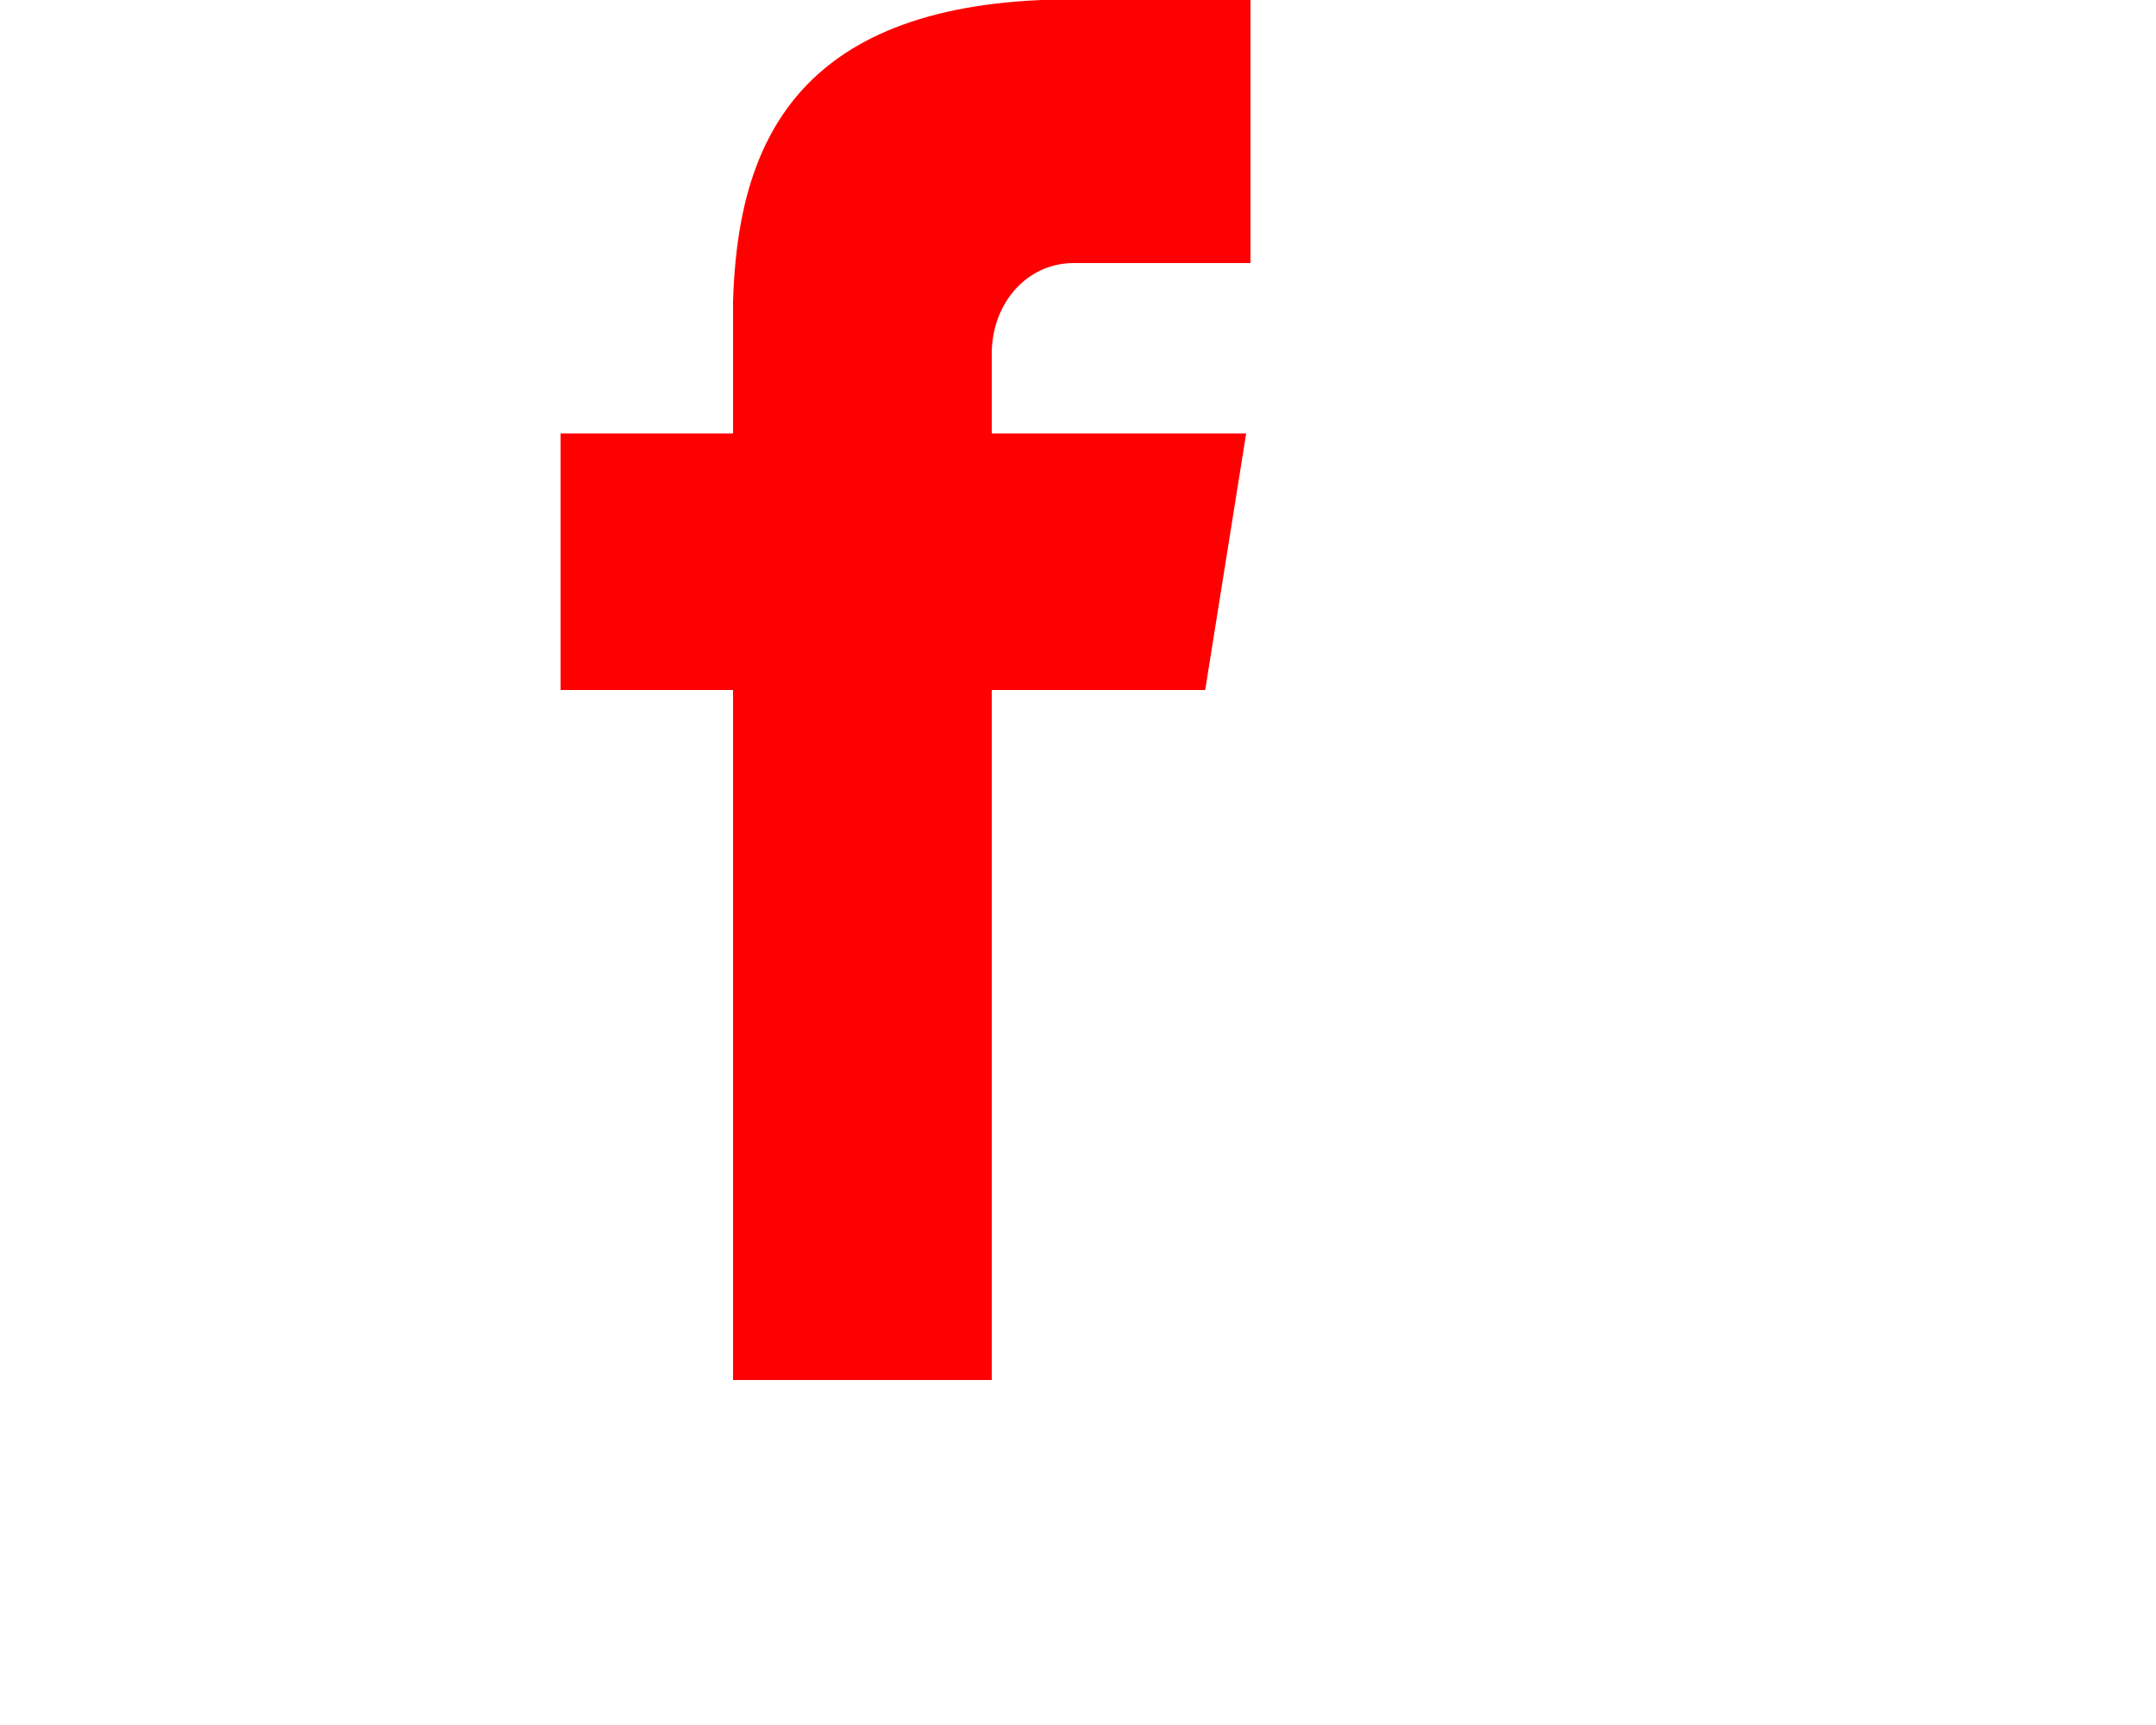 <svg xmlns="http://www.w3.org/2000/svg" viewBox="0 0 80 80" width="30" height="24">
	 <style>
		tspan { white-space:pre }
		.facebook { fill: red} 
	</style>
<g id="facebook">
	<g>
		<path class="facebook" d="M39.8,12.2H48V0h-9.7v0C26.6,0.5,24.2,7.1,24,14h0v6.1h-8V32h8v32H36V32h9.9l1.9-11.9H36v-3.7
			C36,14.1,37.6,12.2,39.8,12.2z"/>
	</g>
</g>
</svg>
